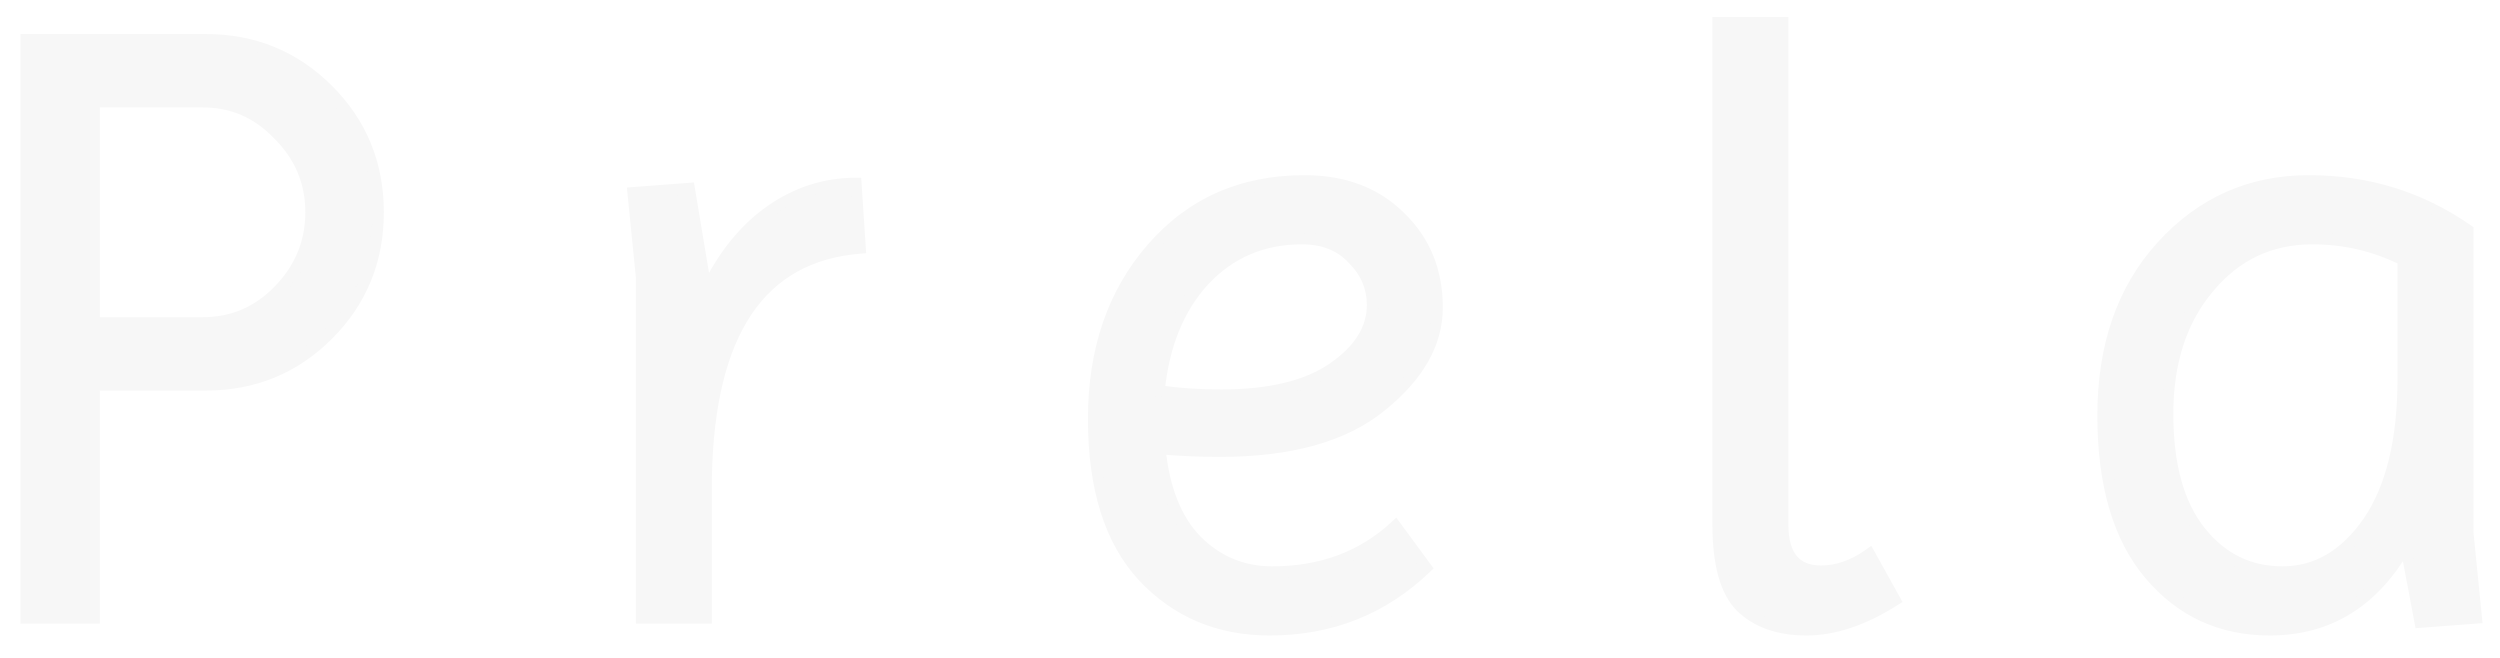 <svg width="441" height="116" viewBox="0 0 441 116" fill="none" xmlns="http://www.w3.org/2000/svg">
<g filter="url(#filter0_d_4_13)">
<path d="M4.609 105V3H36.259C44.759 3 51.959 5.95 57.859 11.85C63.759 17.75 66.709 24.95 66.709 33.45C66.709 41.95 63.759 49.15 57.859 55.05C51.959 60.95 44.759 63.9 36.259 63.9H16.609V105H4.609ZM35.809 13.95H16.609V52.95H35.809C41.009 52.95 45.459 51.05 49.159 47.25C52.959 43.35 54.859 38.75 54.859 33.45C54.859 28.15 52.959 23.6 49.159 19.8C45.459 15.9 41.009 13.95 35.809 13.95ZM124.578 105H113.178V45L111.678 30L121.578 29.25L124.578 47.25C127.578 41.05 131.378 36.35 135.978 33.15C140.578 29.95 145.578 28.35 150.978 28.35L151.728 39.75C134.128 41.15 125.078 54.6 124.578 80.1V105ZM223.962 107.1C214.962 107.1 207.512 103.95 201.612 97.65C195.812 91.35 192.912 82.1 192.912 69.9C192.912 57.7 196.362 47.65 203.262 39.75C210.162 31.85 219.112 27.9 230.112 27.9C237.112 27.9 242.762 30.05 247.062 34.35C251.362 38.55 253.512 43.85 253.512 50.25C253.512 56.55 250.212 62.35 243.612 67.65C237.112 72.95 227.612 75.6 215.112 75.6C211.812 75.6 208.312 75.45 204.612 75.15C205.312 82.25 207.462 87.65 211.062 91.35C214.762 95.05 219.212 96.9 224.412 96.9C233.112 96.9 240.362 94.2 246.162 88.8L251.562 96.15C243.962 103.45 234.762 107.1 223.962 107.1ZM229.662 38.1C222.762 38.1 217.012 40.55 212.412 45.45C207.912 50.35 205.262 56.85 204.462 64.95C207.762 65.45 211.412 65.7 215.412 65.7C224.012 65.7 230.612 64.1 235.212 60.9C239.812 57.7 242.112 54 242.112 49.8C242.112 46.7 240.962 44 238.662 41.7C236.462 39.3 233.462 38.1 229.662 38.1ZM303.068 -7.15256e-06H314.468V88.5C314.468 94 316.718 96.75 321.218 96.75C324.118 96.75 326.968 95.75 329.768 93.75L334.268 101.85C328.768 105.35 323.568 107.1 318.668 107.1C313.768 107.1 309.918 105.75 307.118 103.05C304.418 100.35 303.068 95.5 303.068 88.5V-7.15256e-06ZM400.373 107.1C391.773 107.1 384.723 103.85 379.223 97.35C373.723 90.85 370.973 81.5 370.973 69.3C370.973 57 374.423 47.05 381.323 39.45C388.323 31.75 396.973 27.9 407.273 27.9C417.673 27.9 427.023 30.8 435.323 36.6V90L436.823 105L426.923 105.75L424.373 92.25C418.773 102.15 410.773 107.1 400.373 107.1ZM382.373 69C382.373 78 384.273 84.9 388.073 89.7C391.873 94.5 396.723 96.9 402.623 96.9C408.623 96.9 413.673 93.95 417.773 88.05C421.873 82.05 423.923 73.6 423.923 62.7V41.85C418.923 39.35 413.573 38.1 407.873 38.1C400.473 38.1 394.373 41 389.573 46.8C384.773 52.5 382.373 59.9 382.373 69Z" fill="#F7F7F7"/>
<path d="M4.609 105H3.609V106H4.609V105ZM4.609 3V2H3.609V3H4.609ZM57.859 11.85L58.566 11.143L58.566 11.143L57.859 11.85ZM57.859 55.05L58.566 55.757L58.566 55.757L57.859 55.05ZM16.609 63.9V62.9H15.609V63.9H16.609ZM16.609 105V106H17.609V105H16.609ZM16.609 13.95V12.95H15.609V13.95H16.609ZM16.609 52.95H15.609V53.95H16.609V52.95ZM49.159 47.25L48.443 46.552L48.443 46.552L49.159 47.25ZM49.159 19.8L48.434 20.488L48.443 20.498L48.452 20.507L49.159 19.8ZM5.609 105V3H3.609V105H5.609ZM4.609 4H36.259V2H4.609V4ZM36.259 4C44.5 4 51.444 6.849 57.152 12.557L58.566 11.143C52.475 5.051 45.019 2 36.259 2V4ZM57.152 12.557C62.861 18.266 65.709 25.21 65.709 33.45H67.709C67.709 24.69 64.658 17.234 58.566 11.143L57.152 12.557ZM65.709 33.45C65.709 41.69 62.861 48.634 57.152 54.343L58.566 55.757C64.658 49.666 67.709 42.21 67.709 33.45H65.709ZM57.152 54.343C51.444 60.051 44.5 62.9 36.259 62.9V64.9C45.019 64.9 52.475 61.849 58.566 55.757L57.152 54.343ZM36.259 62.9H16.609V64.9H36.259V62.9ZM15.609 63.9V105H17.609V63.9H15.609ZM16.609 104H4.609V106H16.609V104ZM35.809 12.95H16.609V14.95H35.809V12.95ZM15.609 13.95V52.95H17.609V13.95H15.609ZM16.609 53.95H35.809V51.95H16.609V53.95ZM35.809 53.95C41.285 53.95 45.992 51.937 49.876 47.948L48.443 46.552C44.927 50.163 40.733 51.95 35.809 51.95V53.95ZM49.876 47.948C53.852 43.867 55.859 39.019 55.859 33.45H53.859C53.859 38.481 52.067 42.833 48.443 46.552L49.876 47.948ZM55.859 33.45C55.859 27.881 53.851 23.078 49.867 19.093L48.452 20.507C52.068 24.122 53.859 28.419 53.859 33.45H55.859ZM49.885 19.112C46.003 15.02 41.294 12.95 35.809 12.95V14.95C40.725 14.95 44.916 16.78 48.434 20.488L49.885 19.112ZM124.578 105V106H125.578V105H124.578ZM113.178 105H112.178V106H113.178V105ZM113.178 45H114.178V44.95L114.173 44.901L113.178 45ZM111.678 30L111.602 29.003L110.581 29.08L110.683 30.099L111.678 30ZM121.578 29.25L122.564 29.086L122.414 28.184L121.502 28.253L121.578 29.25ZM124.578 47.25L123.591 47.414L124.108 50.516L125.478 47.686L124.578 47.25ZM150.978 28.35L151.976 28.284L151.914 27.35H150.978V28.35ZM151.728 39.75L151.807 40.747L152.79 40.669L152.726 39.684L151.728 39.75ZM124.578 80.1L123.578 80.08L123.578 80.09V80.1H124.578ZM124.578 104H113.178V106H124.578V104ZM114.178 105V45H112.178V105H114.178ZM114.173 44.901L112.673 29.901L110.683 30.099L112.183 45.099L114.173 44.901ZM111.753 30.997L121.653 30.247L121.502 28.253L111.602 29.003L111.753 30.997ZM120.591 29.414L123.591 47.414L125.564 47.086L122.564 29.086L120.591 29.414ZM125.478 47.686C128.42 41.605 132.119 37.053 136.549 33.971L135.407 32.329C130.637 35.647 126.735 40.495 123.678 46.814L125.478 47.686ZM136.549 33.971C140.988 30.883 145.79 29.35 150.978 29.35V27.35C145.366 27.35 140.168 29.017 135.407 32.329L136.549 33.971ZM149.98 28.416L150.73 39.816L152.726 39.684L151.976 28.284L149.98 28.416ZM151.648 38.753C142.576 39.475 135.622 43.327 130.911 50.329C126.233 57.281 123.83 67.239 123.578 80.08L125.578 80.12C125.826 67.461 128.197 57.944 132.57 51.446C136.908 44.998 143.28 41.425 151.807 40.747L151.648 38.753ZM123.578 80.1V105H125.578V80.1H123.578ZM201.612 97.65L200.876 98.327L200.882 98.334L201.612 97.65ZM203.262 39.75L202.509 39.092L202.509 39.092L203.262 39.75ZM247.062 34.35L246.355 35.057L246.363 35.065L247.062 34.35ZM243.612 67.65L242.986 66.87L242.98 66.875L243.612 67.65ZM204.612 75.15L204.693 74.153L203.499 74.056L203.617 75.248L204.612 75.15ZM211.062 91.35L210.345 92.047L210.355 92.057L211.062 91.35ZM246.162 88.8L246.968 88.208L246.303 87.303L245.481 88.068L246.162 88.8ZM251.562 96.15L252.255 96.871L252.887 96.264L252.368 95.558L251.562 96.15ZM212.412 45.45L211.683 44.766L211.676 44.774L212.412 45.45ZM204.462 64.95L203.467 64.852L203.374 65.796L204.312 65.939L204.462 64.95ZM235.212 60.9L235.783 61.721L235.783 61.721L235.212 60.9ZM238.662 41.7L237.925 42.376L237.94 42.392L237.955 42.407L238.662 41.7ZM223.962 106.1C215.225 106.1 208.044 103.055 202.342 96.966L200.882 98.334C206.98 104.845 214.699 108.1 223.962 108.1V106.1ZM202.348 96.973C196.778 90.923 193.912 81.955 193.912 69.9H191.912C191.912 82.245 194.846 91.777 200.876 98.327L202.348 96.973ZM193.912 69.9C193.912 57.9 197.3 48.096 204.015 40.408L202.509 39.092C195.424 47.204 191.912 57.5 191.912 69.9H193.912ZM204.015 40.408C210.715 32.737 219.385 28.9 230.112 28.9V26.9C218.839 26.9 209.609 30.963 202.509 39.092L204.015 40.408ZM230.112 28.9C236.89 28.9 242.271 30.973 246.355 35.057L247.769 33.643C243.253 29.127 237.334 26.9 230.112 26.9V28.9ZM246.363 35.065C250.457 39.064 252.512 44.1 252.512 50.25H254.512C254.512 43.6 252.267 38.036 247.761 33.635L246.363 35.065ZM252.512 50.25C252.512 56.151 249.436 61.69 242.986 66.87L244.238 68.43C250.988 63.01 254.512 56.949 254.512 50.25H252.512ZM242.98 66.875C236.728 71.973 227.491 74.6 215.112 74.6V76.6C227.734 76.6 237.496 73.927 244.244 68.425L242.98 66.875ZM215.112 74.6C211.842 74.6 208.369 74.451 204.693 74.153L204.531 76.147C208.255 76.449 211.782 76.6 215.112 76.6V74.6ZM203.617 75.248C204.331 82.489 206.537 88.133 210.345 92.047L211.779 90.653C208.388 87.167 206.293 82.011 205.607 75.052L203.617 75.248ZM210.355 92.057C214.241 95.943 218.945 97.9 224.412 97.9V95.9C219.479 95.9 215.283 94.157 211.769 90.643L210.355 92.057ZM224.412 97.9C233.338 97.9 240.84 95.122 246.844 89.532L245.481 88.068C239.885 93.278 232.886 95.9 224.412 95.9V97.9ZM245.356 89.392L250.756 96.742L252.368 95.558L246.968 88.208L245.356 89.392ZM250.869 95.429C243.461 102.545 234.511 106.1 223.962 106.1V108.1C235.013 108.1 244.464 104.355 252.255 96.871L250.869 95.429ZM229.662 37.1C222.494 37.1 216.478 39.658 211.683 44.766L213.141 46.134C217.547 41.442 223.03 39.1 229.662 39.1V37.1ZM211.676 44.774C206.999 49.866 204.283 56.585 203.467 64.852L205.457 65.048C206.241 57.115 208.825 50.834 213.149 46.126L211.676 44.774ZM204.312 65.939C207.67 66.448 211.371 66.7 215.412 66.7V64.7C211.453 64.7 207.854 64.453 204.612 63.961L204.312 65.939ZM215.412 66.7C224.114 66.7 230.948 65.085 235.783 61.721L234.641 60.079C230.276 63.115 223.91 64.7 215.412 64.7V66.7ZM235.783 61.721C240.553 58.403 243.112 54.431 243.112 49.8H241.112C241.112 53.568 239.071 56.997 234.641 60.079L235.783 61.721ZM243.112 49.8C243.112 46.421 241.846 43.47 239.369 40.993L237.955 42.407C240.078 44.53 241.112 46.979 241.112 49.8H243.112ZM239.399 41.024C236.978 38.383 233.691 37.1 229.662 37.1V39.1C233.233 39.1 235.946 40.217 237.925 42.376L239.399 41.024ZM303.068 -7.15256e-06V-1H302.068V-7.15256e-06H303.068ZM314.468 -7.15256e-06H315.468V-1H314.468V-7.15256e-06ZM329.768 93.75L330.643 93.264L330.099 92.285L329.187 92.936L329.768 93.75ZM334.268 101.85L334.805 102.694L335.6 102.188L335.143 101.364L334.268 101.85ZM307.118 103.05L306.411 103.757L306.418 103.764L306.424 103.77L307.118 103.05ZM303.068 1H314.468V-1H303.068V1ZM313.468 -7.15256e-06V88.5H315.468V-7.15256e-06H313.468ZM313.468 88.5C313.468 91.361 314.049 93.692 315.382 95.321C316.746 96.988 318.755 97.75 321.218 97.75V95.75C319.181 95.75 317.816 95.137 316.93 94.054C316.012 92.933 315.468 91.139 315.468 88.5H313.468ZM321.218 97.75C324.363 97.75 327.412 96.662 330.35 94.564L329.187 92.936C326.524 94.838 323.873 95.75 321.218 95.75V97.75ZM328.894 94.236L333.394 102.336L335.143 101.364L330.643 93.264L328.894 94.236ZM333.731 101.006C328.34 104.437 323.325 106.1 318.668 106.1V108.1C323.812 108.1 329.197 106.263 334.805 102.694L333.731 101.006ZM318.668 106.1C313.957 106.1 310.381 104.807 307.812 102.33L306.424 103.77C309.456 106.693 313.58 108.1 318.668 108.1V106.1ZM307.825 102.343C305.418 99.936 304.068 95.435 304.068 88.5H302.068C302.068 95.565 303.418 100.764 306.411 103.757L307.825 102.343ZM304.068 88.5V-7.15256e-06H302.068V88.5H304.068ZM379.223 97.35L379.986 96.704L379.223 97.35ZM381.323 39.45L380.583 38.777L380.582 38.778L381.323 39.45ZM435.323 36.6H436.323V36.079L435.895 35.78L435.323 36.6ZM435.323 90H434.323V90.05L434.328 90.1L435.323 90ZM436.823 105L436.898 105.997L437.92 105.92L437.818 104.9L436.823 105ZM426.923 105.75L425.94 105.936L426.106 106.815L426.998 106.747L426.923 105.75ZM424.373 92.25L425.355 92.064L424.848 89.379L423.502 91.758L424.373 92.25ZM388.073 89.7L388.857 89.079L388.857 89.079L388.073 89.7ZM417.773 88.05L418.594 88.621L418.598 88.614L417.773 88.05ZM423.923 41.85H424.923V41.232L424.37 40.956L423.923 41.85ZM389.573 46.8L390.338 47.444L390.343 47.438L389.573 46.8ZM400.373 106.1C392.063 106.1 385.294 102.977 379.986 96.704L378.459 97.996C384.151 104.723 391.482 108.1 400.373 108.1V106.1ZM379.986 96.704C374.693 90.449 371.973 81.364 371.973 69.3H369.973C369.973 81.636 372.752 91.251 378.459 97.996L379.986 96.704ZM371.973 69.3C371.973 57.197 375.362 47.503 382.063 40.122L380.582 38.778C373.483 46.597 369.973 56.803 369.973 69.3H371.973ZM382.063 40.123C388.875 32.629 397.258 28.9 407.273 28.9V26.9C396.688 26.9 387.77 30.871 380.583 38.777L382.063 40.123ZM407.273 28.9C417.474 28.9 426.623 31.74 434.75 37.42L435.895 35.78C427.423 29.86 417.872 26.9 407.273 26.9V28.9ZM434.323 36.6V90H436.323V36.6H434.323ZM434.328 90.1L435.828 105.1L437.818 104.9L436.318 89.9L434.328 90.1ZM436.747 104.003L426.847 104.753L426.998 106.747L436.898 105.997L436.747 104.003ZM427.905 105.564L425.355 92.064L423.39 92.436L425.94 105.936L427.905 105.564ZM423.502 91.758C418.059 101.38 410.373 106.1 400.373 106.1V108.1C411.172 108.1 419.486 102.92 425.243 92.742L423.502 91.758ZM381.373 69C381.373 78.123 383.296 85.278 387.289 90.321L388.857 89.079C385.249 84.522 383.373 77.877 383.373 69H381.373ZM387.289 90.321C391.27 95.35 396.404 97.9 402.623 97.9V95.9C397.041 95.9 392.475 93.65 388.857 89.079L387.289 90.321ZM402.623 97.9C409.018 97.9 414.349 94.729 418.594 88.621L416.951 87.479C412.996 93.171 408.228 95.9 402.623 95.9V97.9ZM418.598 88.614C422.856 82.384 424.923 73.707 424.923 62.7H422.923C422.923 73.493 420.89 81.716 416.947 87.486L418.598 88.614ZM424.923 62.7V41.85H422.923V62.7H424.923ZM424.37 40.956C419.228 38.385 413.725 37.1 407.873 37.1V39.1C413.421 39.1 418.617 40.315 423.475 42.744L424.37 40.956ZM407.873 37.1C400.169 37.1 393.788 40.138 388.802 46.162L390.343 47.438C394.957 41.862 400.777 39.1 407.873 39.1V37.1ZM388.808 46.156C383.824 52.074 381.373 59.718 381.373 69H383.373C383.373 60.082 385.721 52.926 390.338 47.444L388.808 46.156Z" fill="#F7F7F7"/>
</g>
<defs>
<filter id="filter0_d_4_13" x="0.609" y="0" width="440.213" height="115.1" filterUnits="userSpaceOnUse" color-interpolation-filters="sRGB">
<feFlood flood-opacity="0" result="BackgroundImageFix"/>
<feColorMatrix in="SourceAlpha" type="matrix" values="0 0 0 0 0 0 0 0 0 0 0 0 0 0 0 0 0 0 127 0" result="hardAlpha"/>
<feOffset dy="4"/>
<feGaussianBlur stdDeviation="2"/>
<feComposite in2="hardAlpha" operator="out"/>
<feColorMatrix type="matrix" values="0 0 0 0 0 0 0 0 0 0 0 0 0 0 0 0 0 0 0.25 0"/>
<feBlend mode="normal" in2="BackgroundImageFix" result="effect1_dropShadow_4_13"/>
<feBlend mode="normal" in="SourceGraphic" in2="effect1_dropShadow_4_13" result="shape"/>
</filter>
</defs>
</svg>

